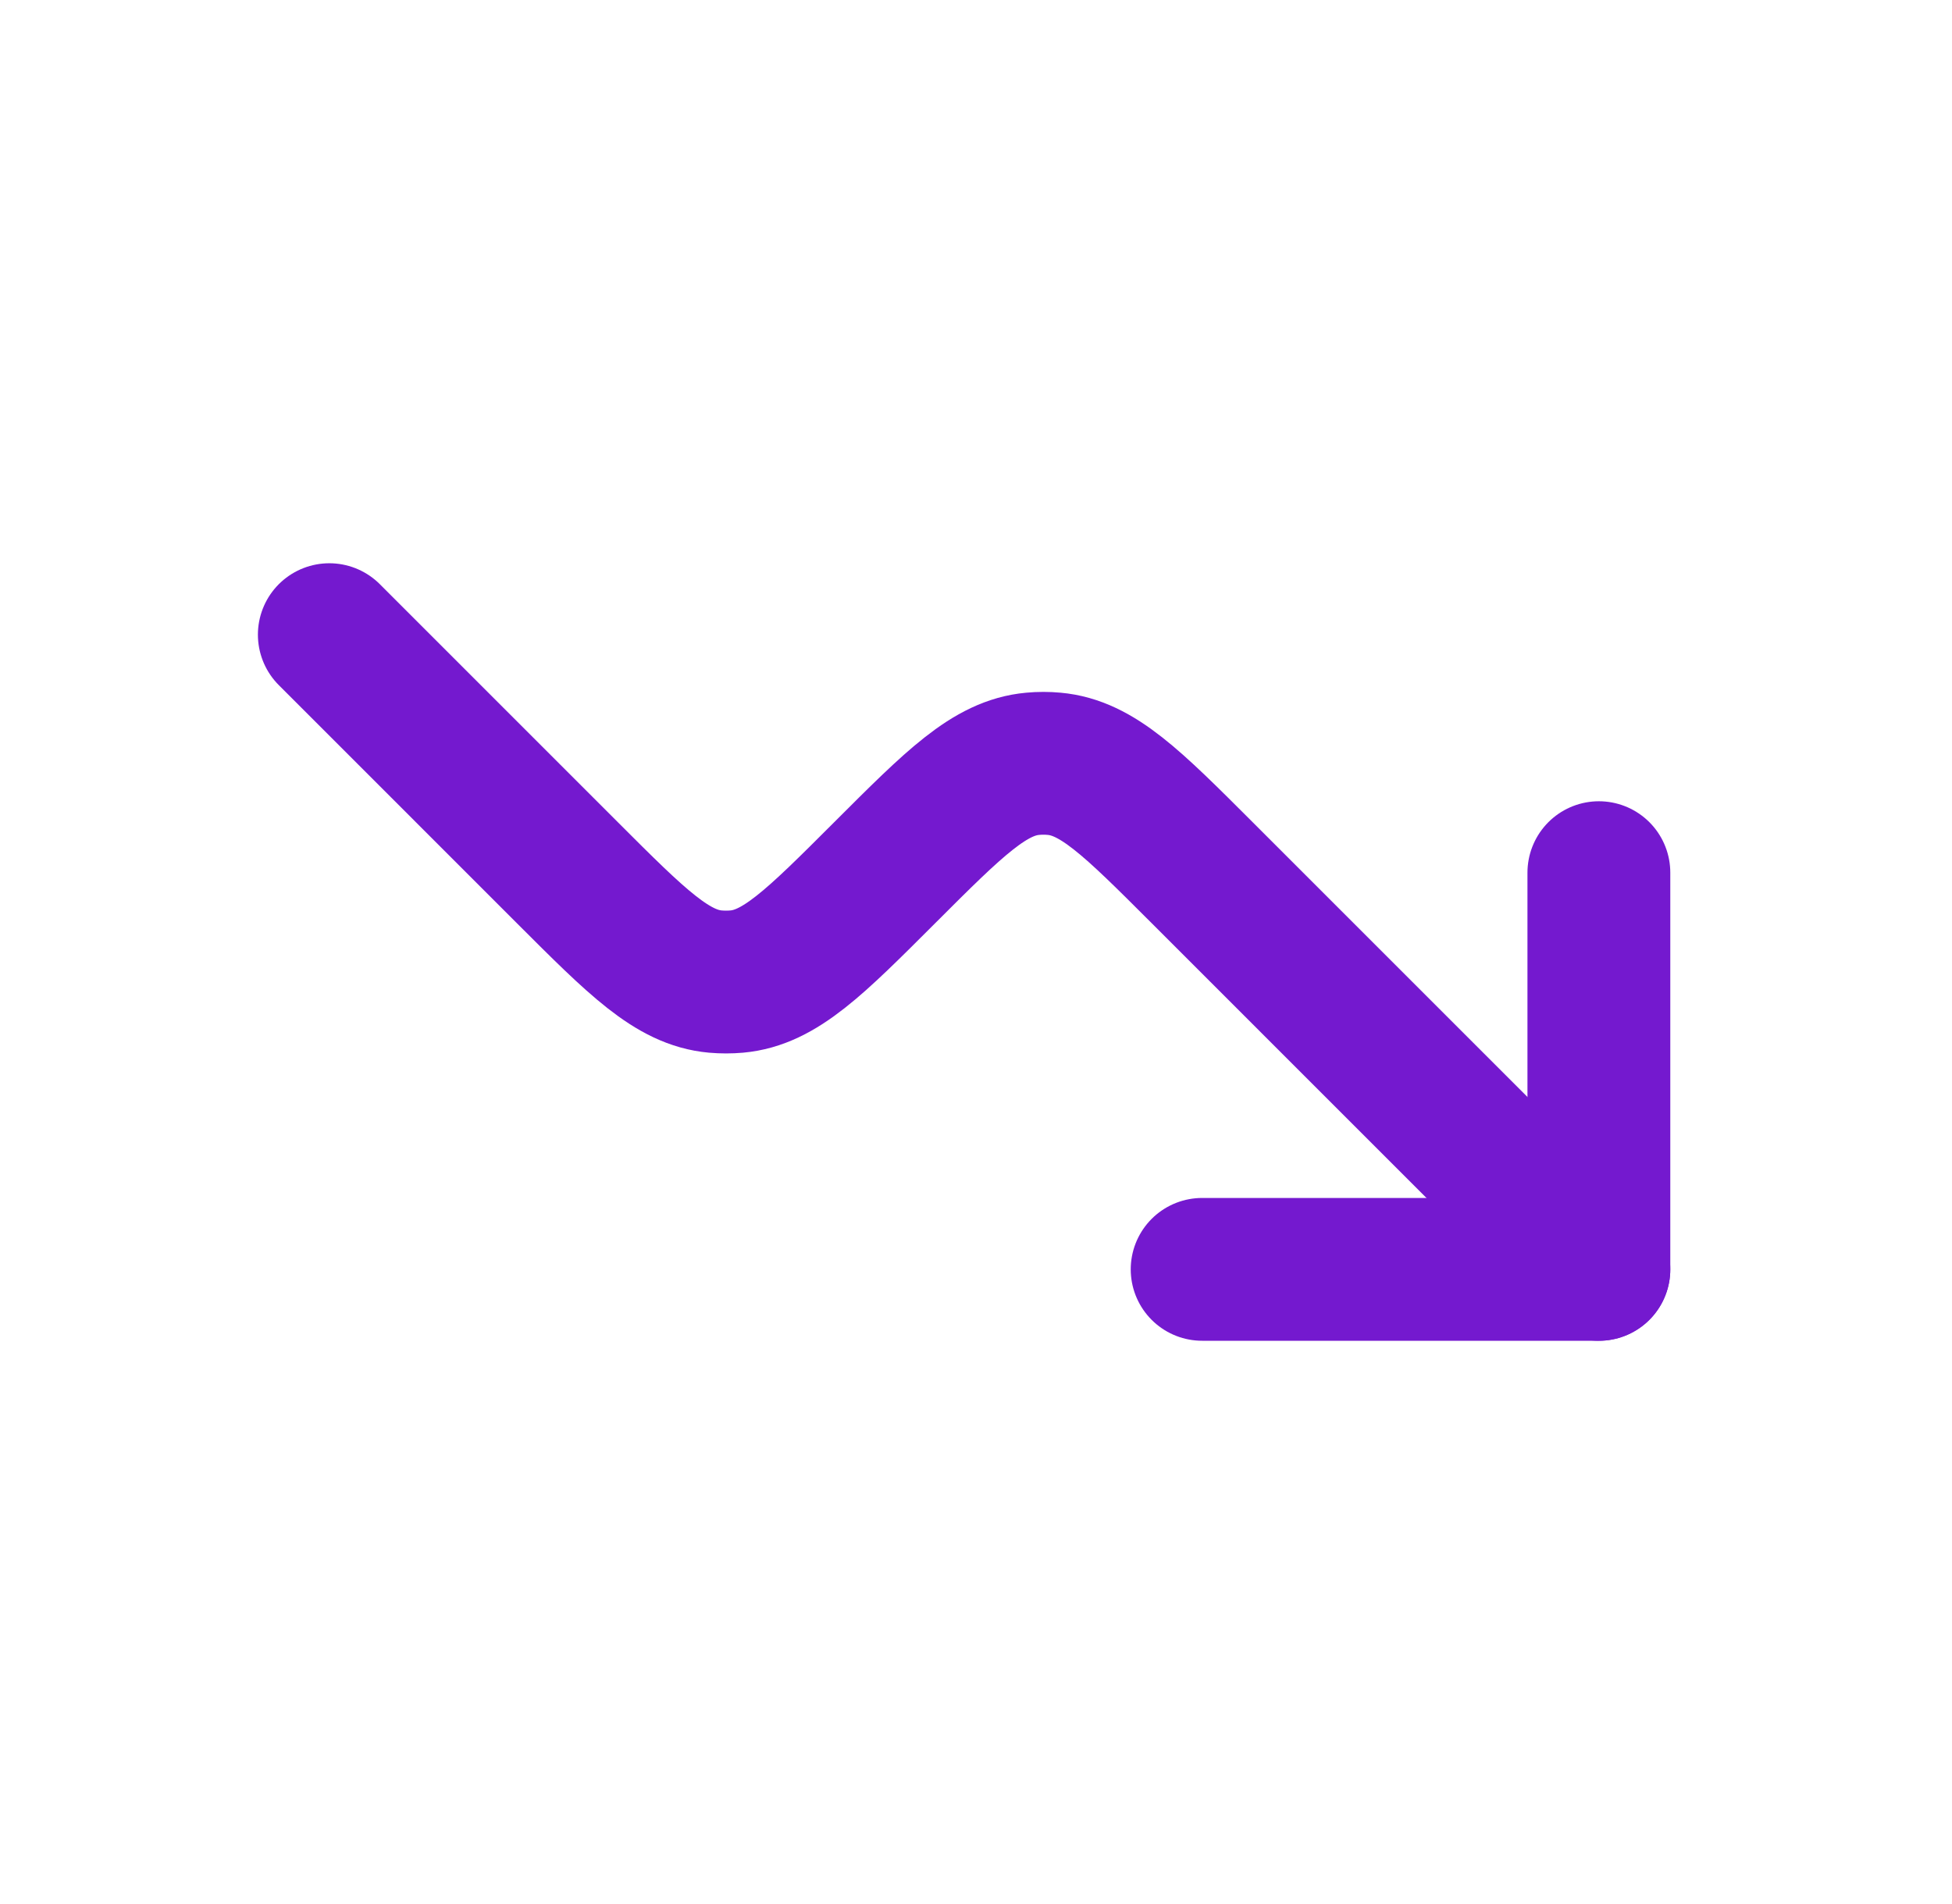 <svg width="41" height="40" viewBox="0 0 41 40" fill="none" xmlns="http://www.w3.org/2000/svg">
<path d="M33.583 18.333V26.667H25.25" stroke="#7419CF" stroke-width="3" stroke-linecap="round" stroke-linejoin="round"/>
<path d="M33.583 26.667L25.25 18.333C23.779 16.862 23.044 16.127 22.141 16.046C21.991 16.032 21.841 16.032 21.692 16.046C20.79 16.127 20.054 16.862 18.583 18.333C17.112 19.804 16.377 20.54 15.474 20.621C15.325 20.634 15.175 20.634 15.026 20.621C14.123 20.54 13.387 19.804 11.916 18.333L6.917 13.333" stroke="#7419CF" stroke-width="3" stroke-linecap="round" stroke-linejoin="round"/>
</svg>
